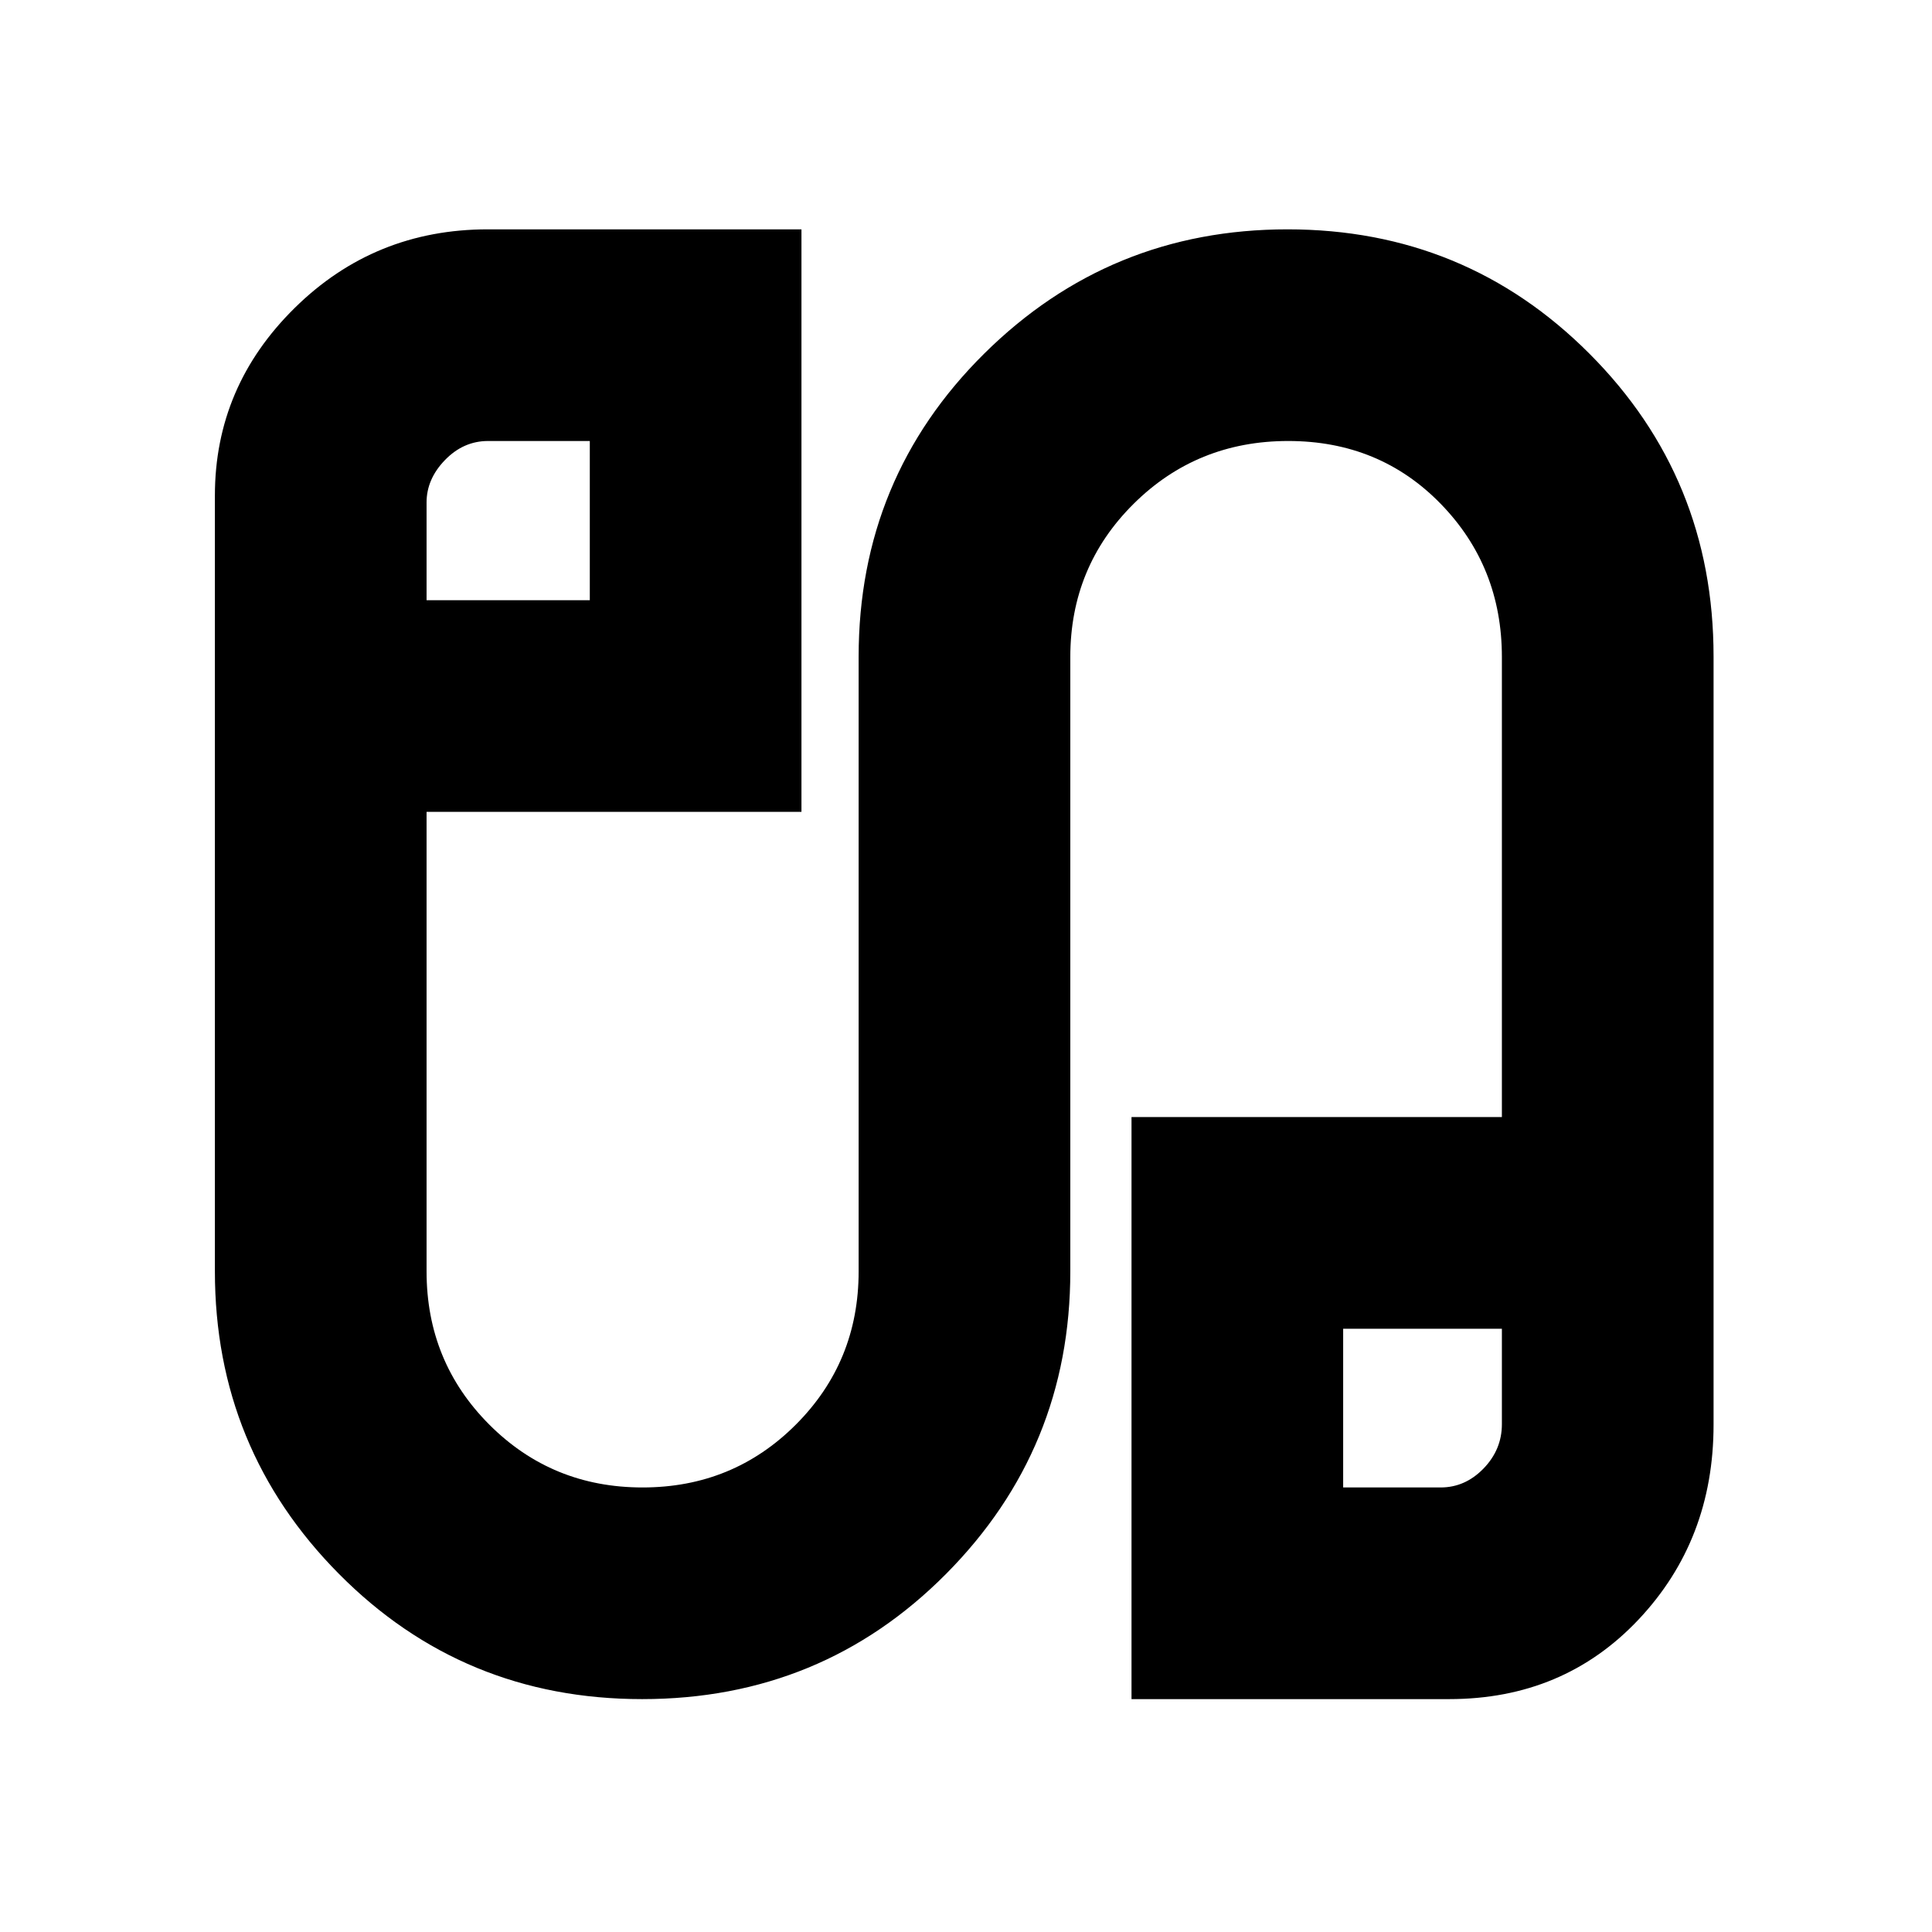 <svg xmlns="http://www.w3.org/2000/svg" height="20" viewBox="0 -960 960 960" width="20"><path d="M319.07-115.72q-88.95 0-150.62-62.19t-61.67-150.33v-385.5q0-54.19 39.66-93.25 39.65-39.05 95.95-39.05h155.85v289.45H211.96v228.35q0 44.89 31.17 76.12 31.17 31.23 76.14 31.23t76.18-31.23q31.2-31.23 31.2-76.12v-305.43q0-88.8 62.36-150.58 62.36-61.79 150.74-61.79 88.37 0 150.04 61.79 61.67 61.78 61.67 150.44v381.73q0 57.28-37.27 96.82-37.28 39.54-94.1 39.54H562.24v-289.21h184.04v-228.59q0-44.89-30.39-76.12-30.4-31.23-75.77-31.23-45.38 0-76.84 31.23-31.45 31.23-31.45 76.12v305.28q0 88.14-61.76 150.33-61.76 62.19-151 62.19ZM211.96-661.76h81.11v-79.11h-50.56q-12.23 0-21.39 9.45-9.16 9.44-9.16 21.1v48.56Zm455.45 440.87h48.44q12.18 0 21.31-9.41 9.12-9.42 9.12-22.03v-47.43h-78.87v78.87ZM252.39-701.43Zm454.46 441.1Z"/></svg>
